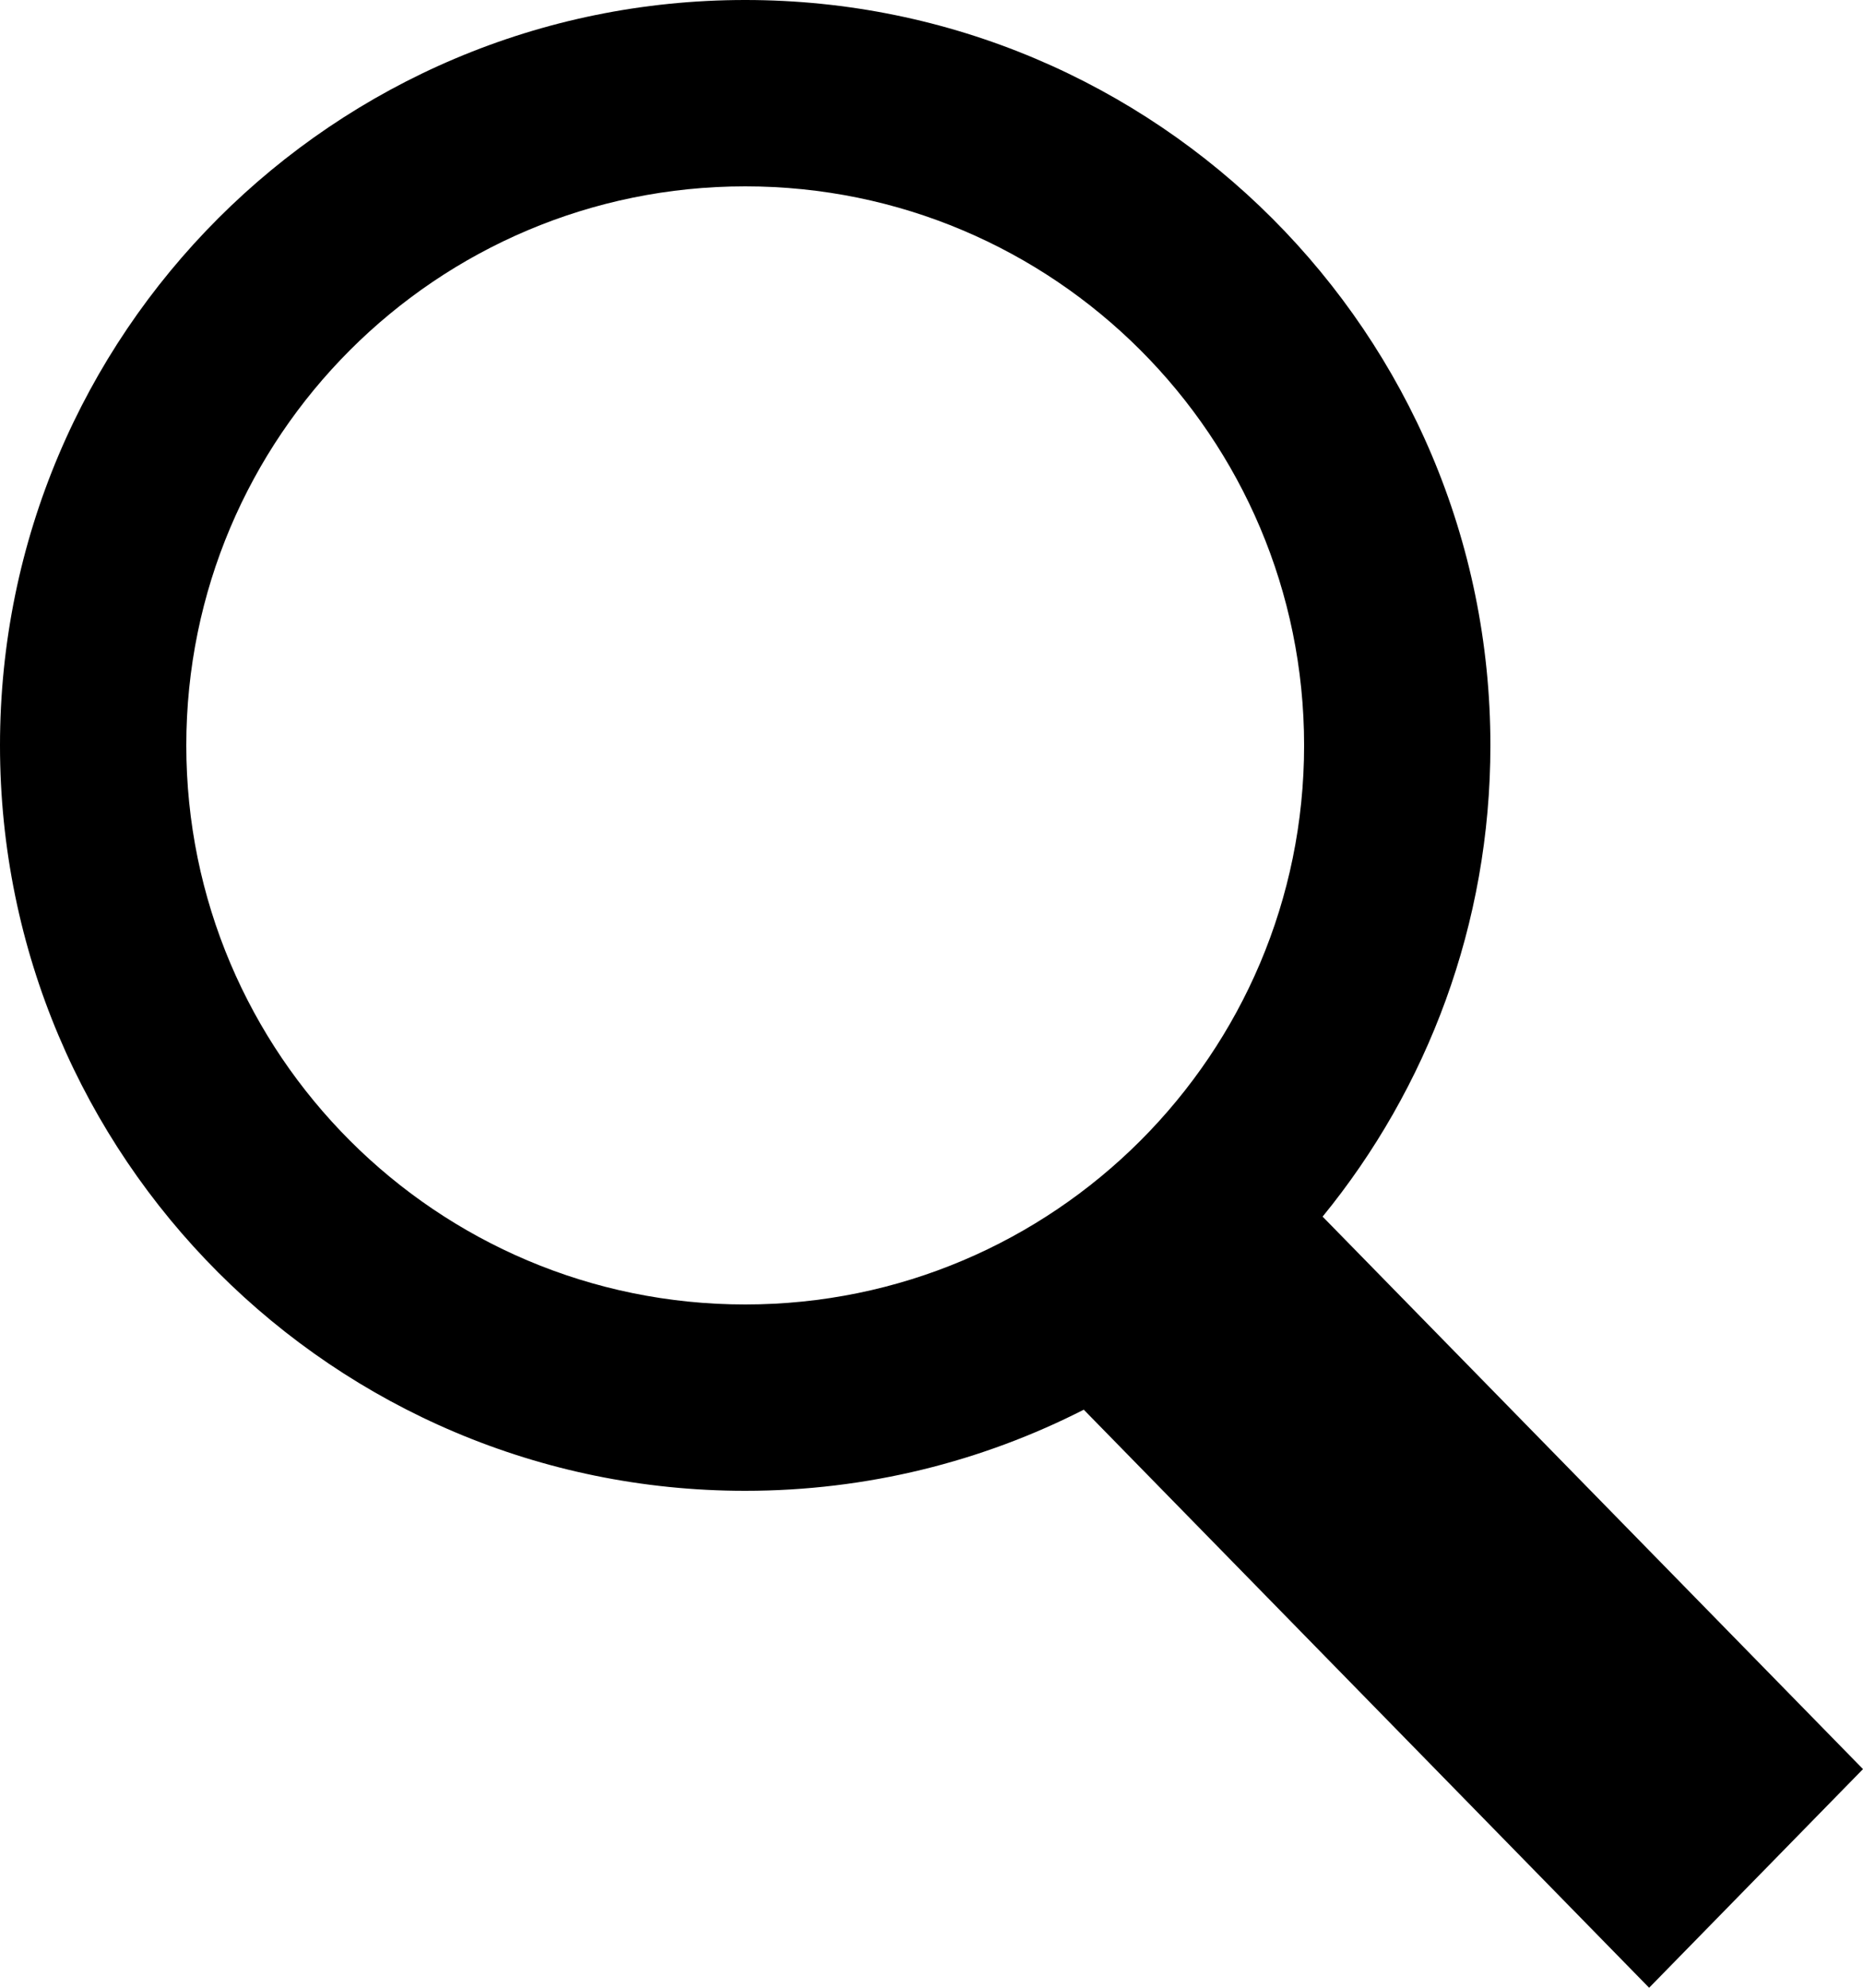 <svg class="orbit-search-button-icon-with-text" width="15" height="16" viewBox="0 0 15 16" version="1.1" xmlns="http://www.w3.org/2000/svg" xmlns:xlink="http://www.w3.org/1999/xlink"> <path d="M6,-5.32907052e-15 C9.314,-5.32907052e-15 12,2.686 12,6 C12,7.439 11.493,8.76 10.649,9.793 L15,14.24 L13.278,16 L8.726,11.347 C7.908,11.764 6.981,12 6,12 C2.686,12 -1.687539e-14,9.314 -1.687539e-14,6 C-1.687539e-14,2.686 2.686,-5.32907052e-15 6,-5.32907052e-15 Z M6,1.5 C3.515,1.5 1.5,3.515 1.5,6 C1.5,8.485 3.515,10.5 6,10.5 C8.485,10.5 10.5,8.485 10.5,6 C10.5,3.515 8.485,1.5 6,1.5 Z"></path> </svg>